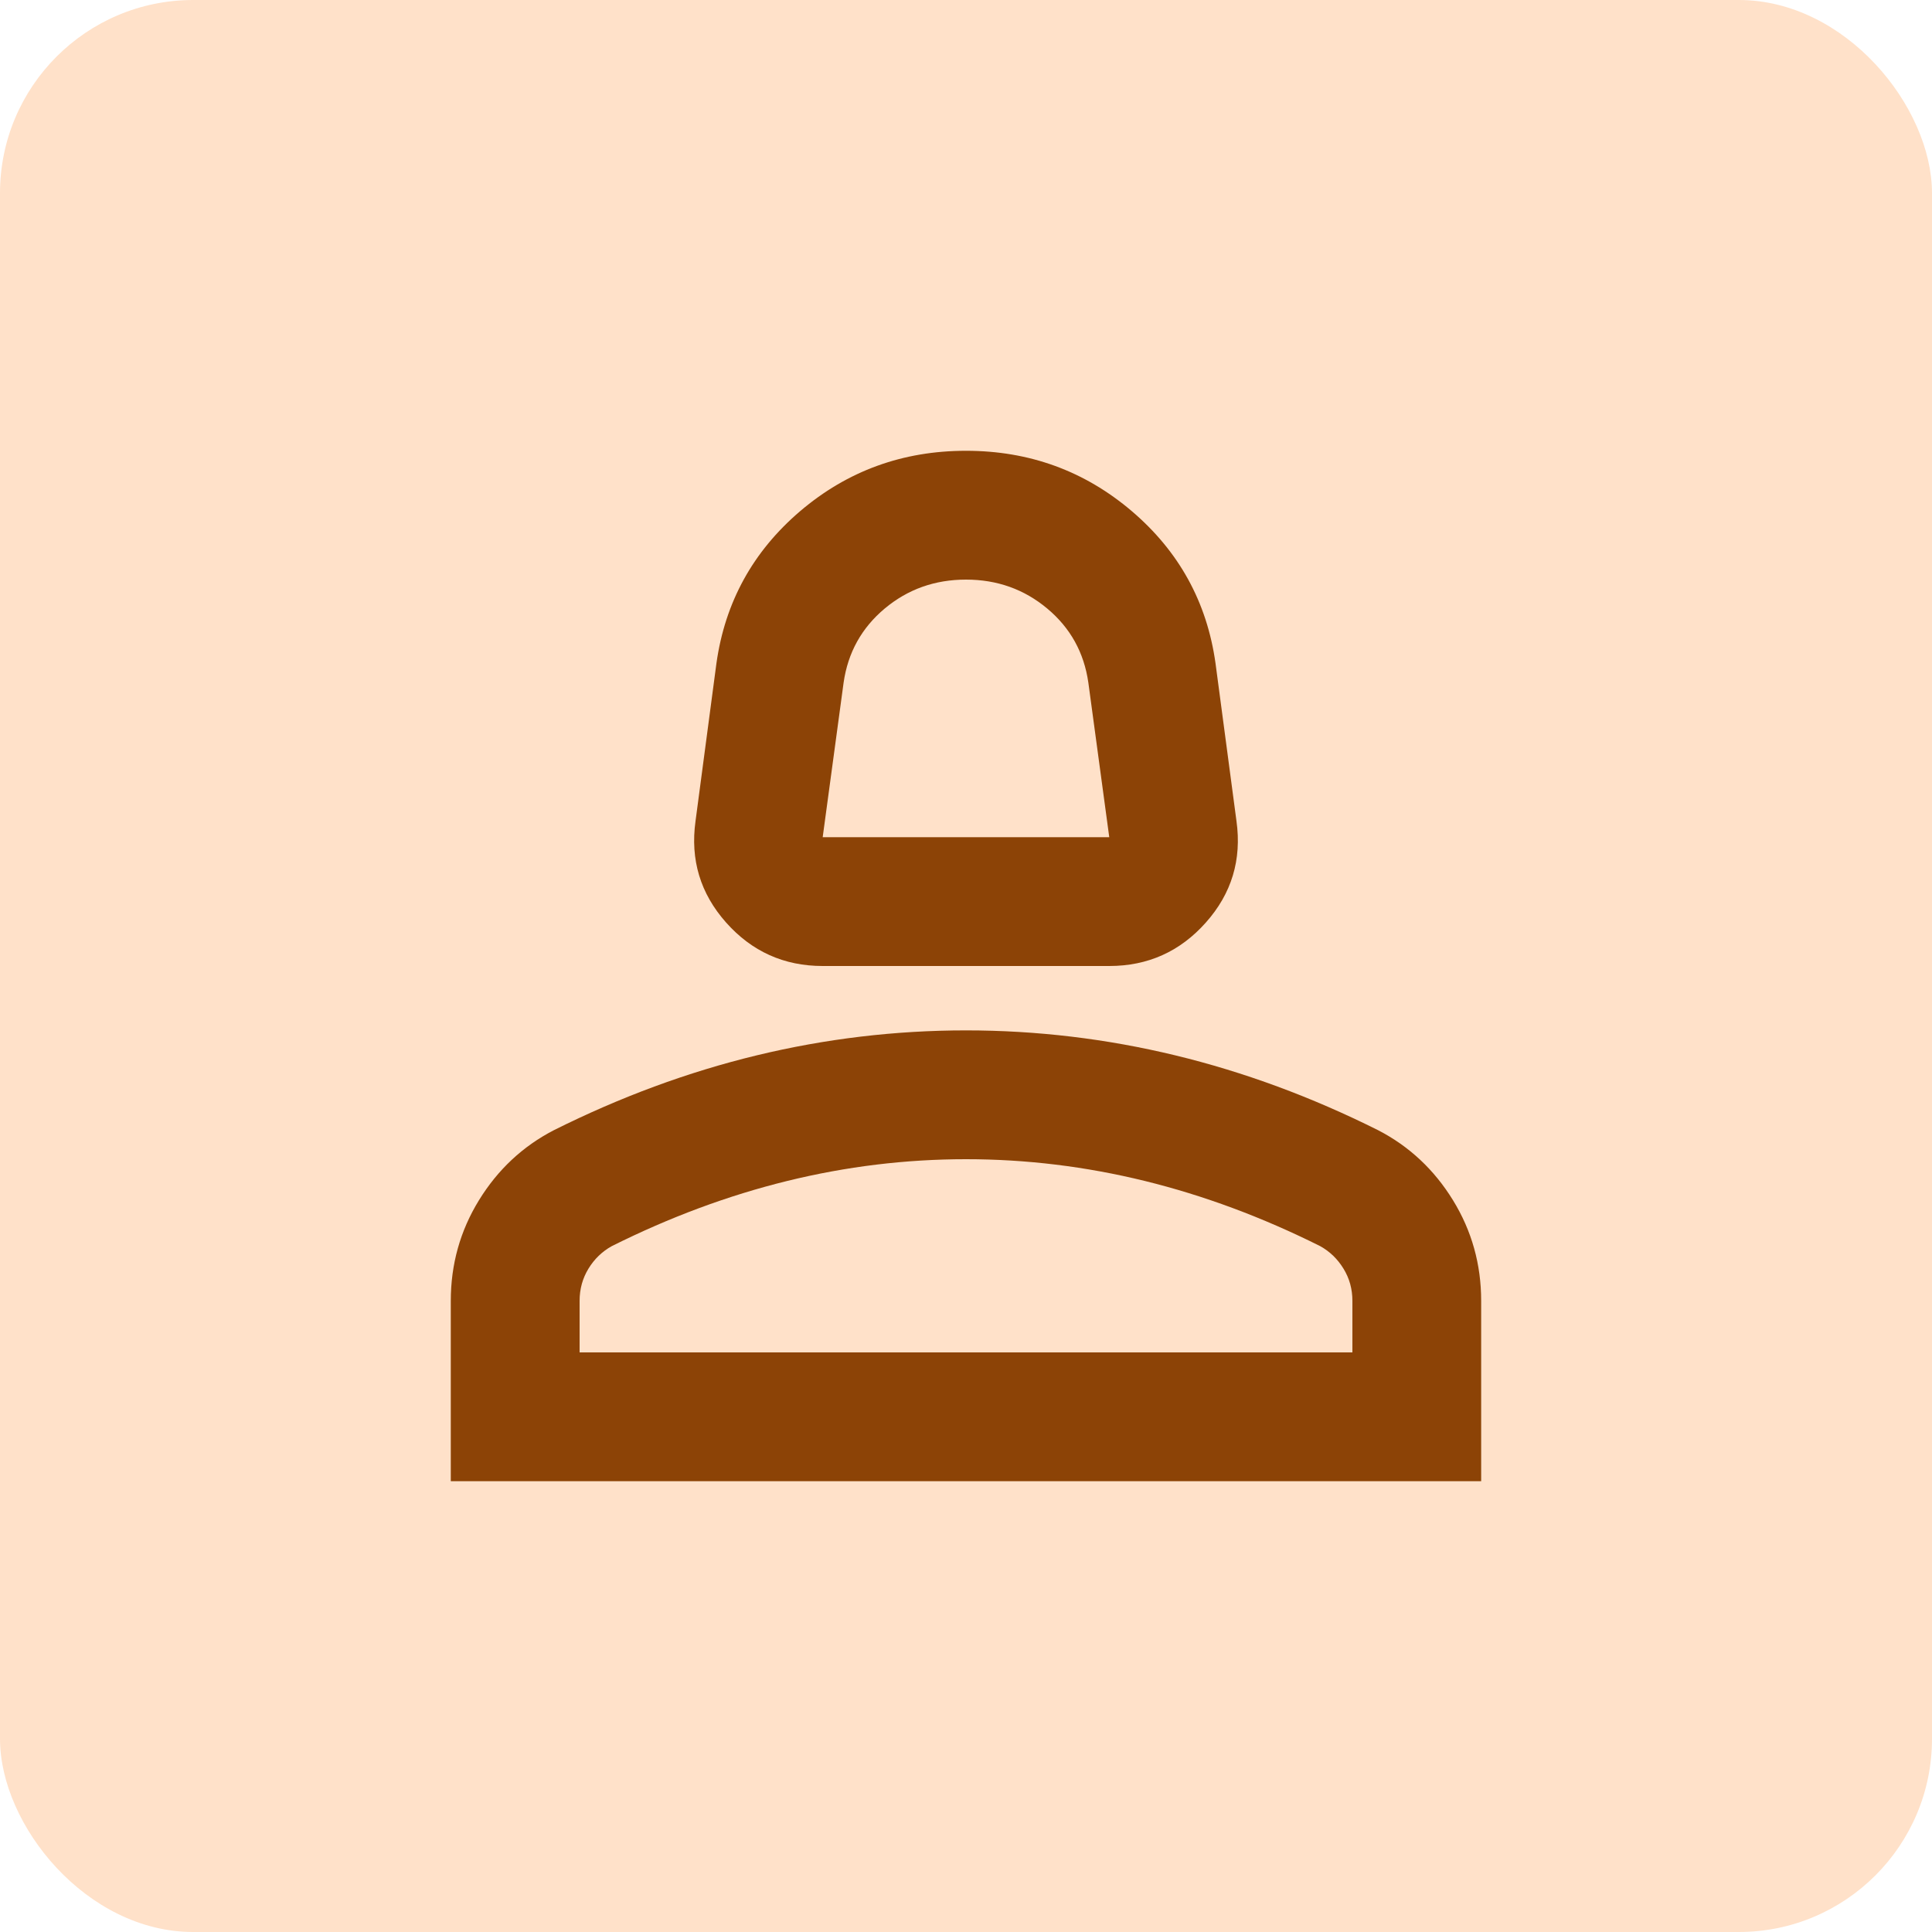 <svg width="40" height="40" viewBox="0 0 40 40" fill="none" xmlns="http://www.w3.org/2000/svg">
<rect width="40" height="40" rx="4" fill="#FFE1C9"/>
<mask id="mask0_3917_22342" style="mask-type:alpha" maskUnits="userSpaceOnUse" x="4" y="4" width="32" height="32">
<rect x="4" y="4" width="32" height="32" fill="#D9D9D9"/>
</mask>
<g mask="url(#mask0_3917_22342)">
<path d="M17.033 20C16.233 20 15.566 19.7 15.033 19.1C14.5 18.5 14.289 17.8 14.4 17L14.833 13.733C15.011 12.467 15.589 11.417 16.566 10.583C17.544 9.75 18.689 9.333 20 9.333C21.311 9.333 22.455 9.75 23.433 10.583C24.411 11.417 24.989 12.467 25.166 13.733L25.6 17C25.711 17.8 25.5 18.5 24.966 19.1C24.433 19.7 23.766 20 22.966 20H17.033ZM17.033 17.333H22.966L22.533 14.133C22.444 13.511 22.161 13 21.683 12.6C21.205 12.2 20.644 12 20 12C19.355 12 18.794 12.2 18.316 12.6C17.839 13 17.555 13.511 17.466 14.133L17.033 17.333ZM9.333 30.667V26.933C9.333 26.178 9.527 25.483 9.916 24.85C10.305 24.217 10.822 23.733 11.466 23.4C12.844 22.711 14.244 22.194 15.666 21.85C17.089 21.506 18.533 21.333 20 21.333C21.466 21.333 22.911 21.506 24.333 21.85C25.755 22.194 27.155 22.711 28.533 23.4C29.177 23.733 29.694 24.217 30.083 24.85C30.472 25.483 30.666 26.178 30.666 26.933V30.667H9.333ZM12 28H28V26.933C28 26.689 27.939 26.467 27.816 26.267C27.694 26.067 27.533 25.911 27.333 25.8C26.133 25.2 24.922 24.75 23.7 24.45C22.477 24.15 21.244 24 20 24C18.755 24 17.522 24.15 16.3 24.45C15.078 24.75 13.866 25.2 12.666 25.8C12.466 25.911 12.305 26.067 12.183 26.267C12.061 26.467 12 26.689 12 26.933V28Z" fill="#8C4306"/>
</g>
</svg>

